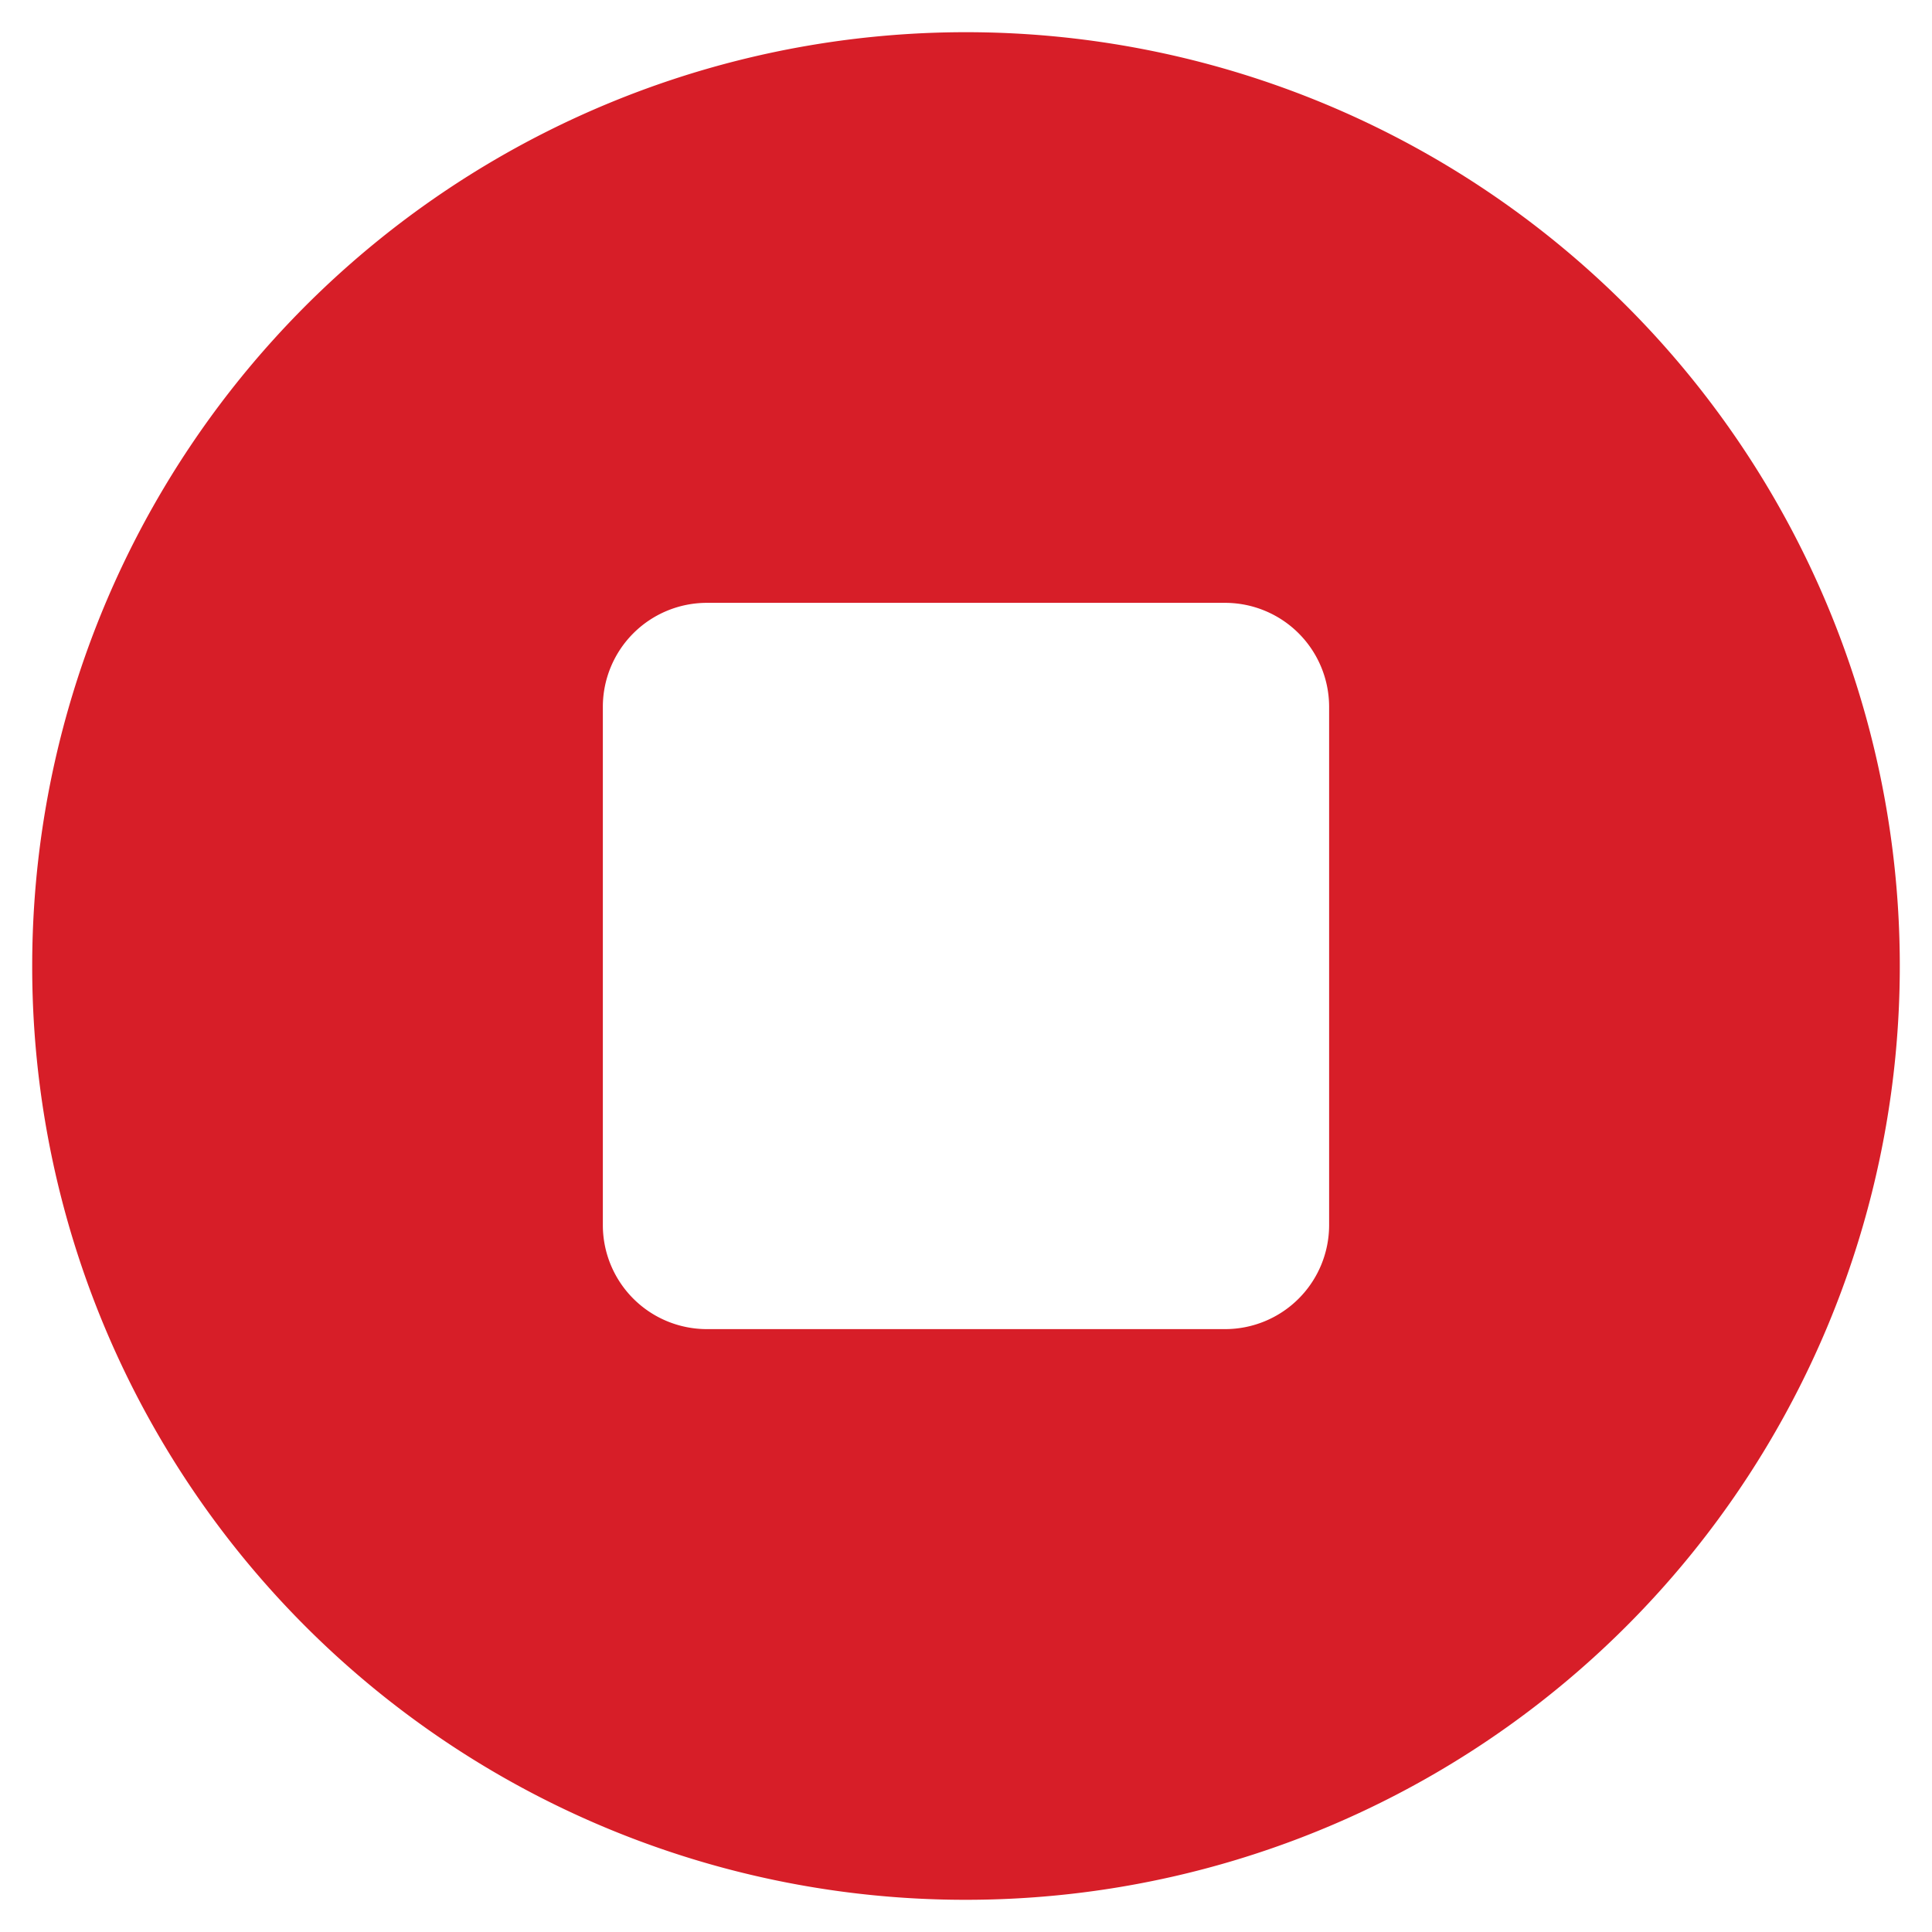 <svg xmlns="http://www.w3.org/2000/svg" xmlns:xlink="http://www.w3.org/1999/xlink" width="60" height="60" viewBox="0 0 60 60"><defs><style>.a{clip-path:url(#b);}.b{fill:#d71e28;}.c{fill:#fff;}</style><clipPath id="b"><rect width="60" height="60"/></clipPath></defs><g id="a" class="a"><rect class="c" width="60" height="60"/><g transform="translate(-147.4 -77.4)"><path class="b" d="M177.4,136.4a29,29,0,1,0-29-29A28.982,28.982,0,0,0,177.4,136.4ZM166.122,99.344a3.231,3.231,0,0,1,3.222-3.222h16.111a3.231,3.231,0,0,1,3.222,3.222v16.111a3.231,3.231,0,0,1-3.222,3.222H169.344a3.231,3.231,0,0,1-3.222-3.222Z"/></g></g></svg>